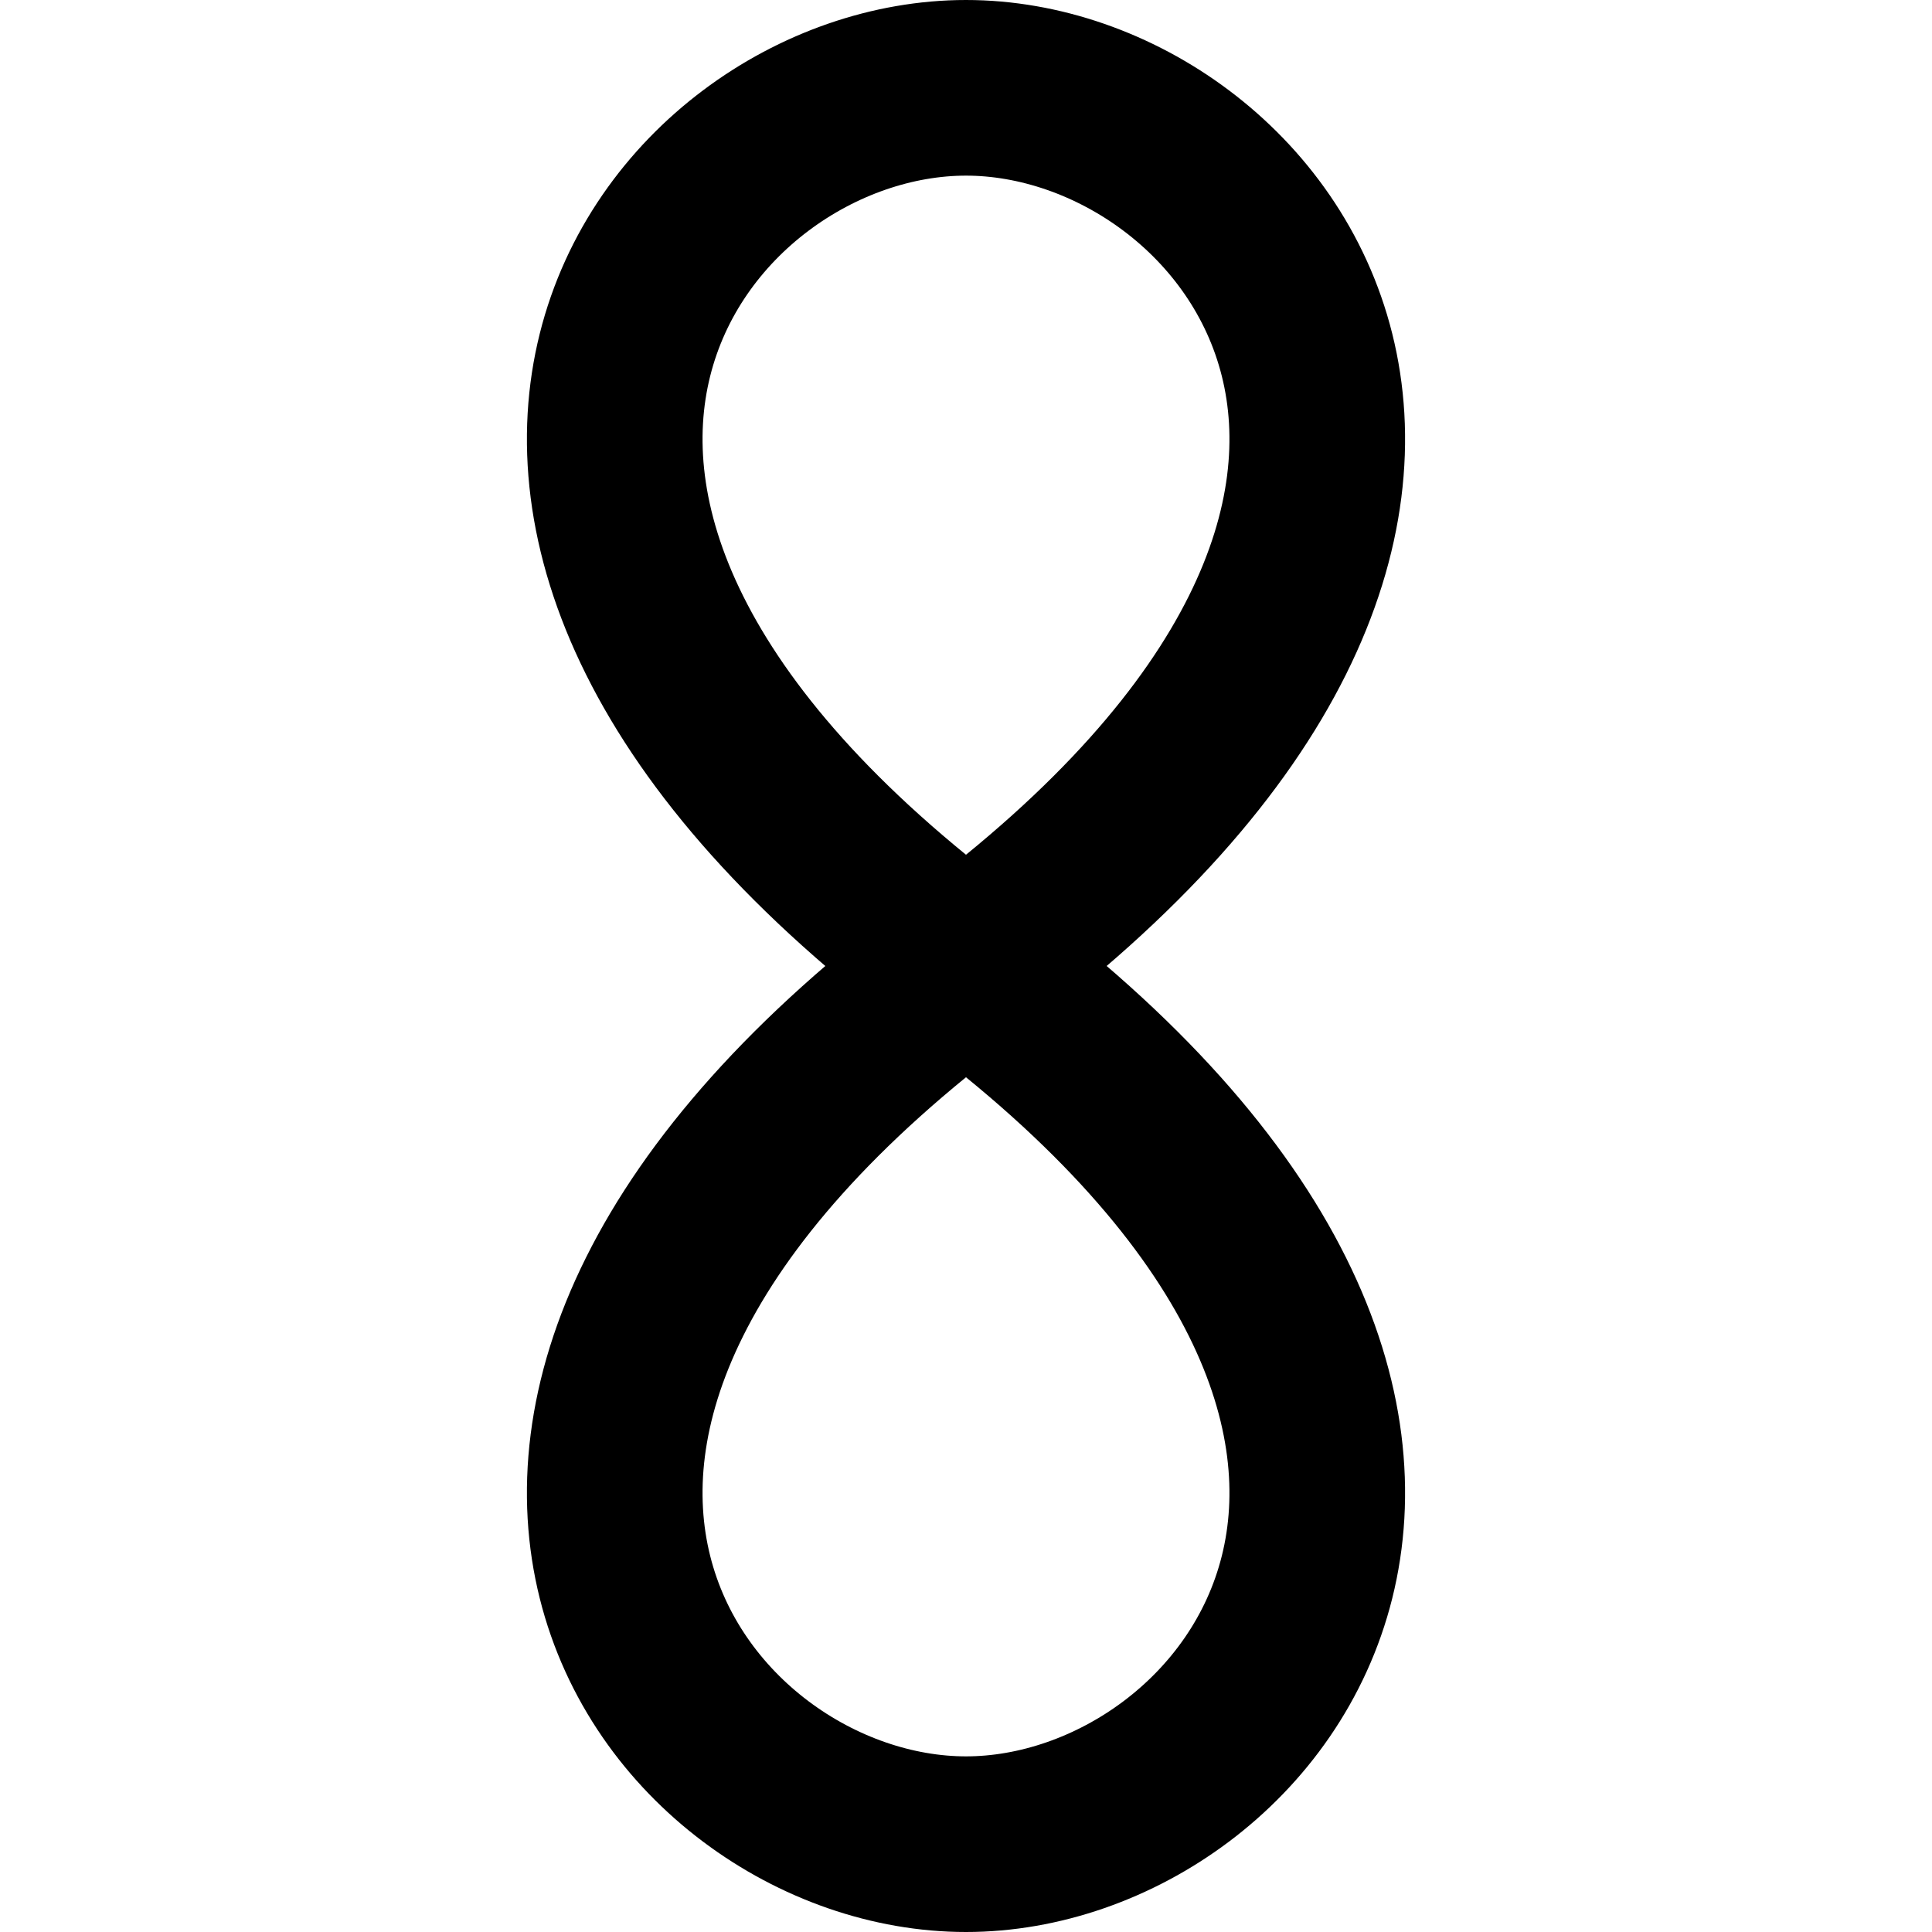 <!-- Made by lì tŕ, for displaying lì tŕ pí symbols. -->
<!-- Size should be 110*110, while glyphs only use points in the 100*100 square in the middle. -->
<svg height="110" width="110" xmlns="http://www.w3.org/2000/svg">
  <path d="M55 5 C38.333 5 19.885 28.894 55 55 S71.667 105 55 105 19.885 81.106 55 55 71.667 5 55 5"
  fill="none" opacity="1" stroke="#000000" stroke-linecap="round" stroke-linejoin="round" stroke-width="10"/>
</svg>
